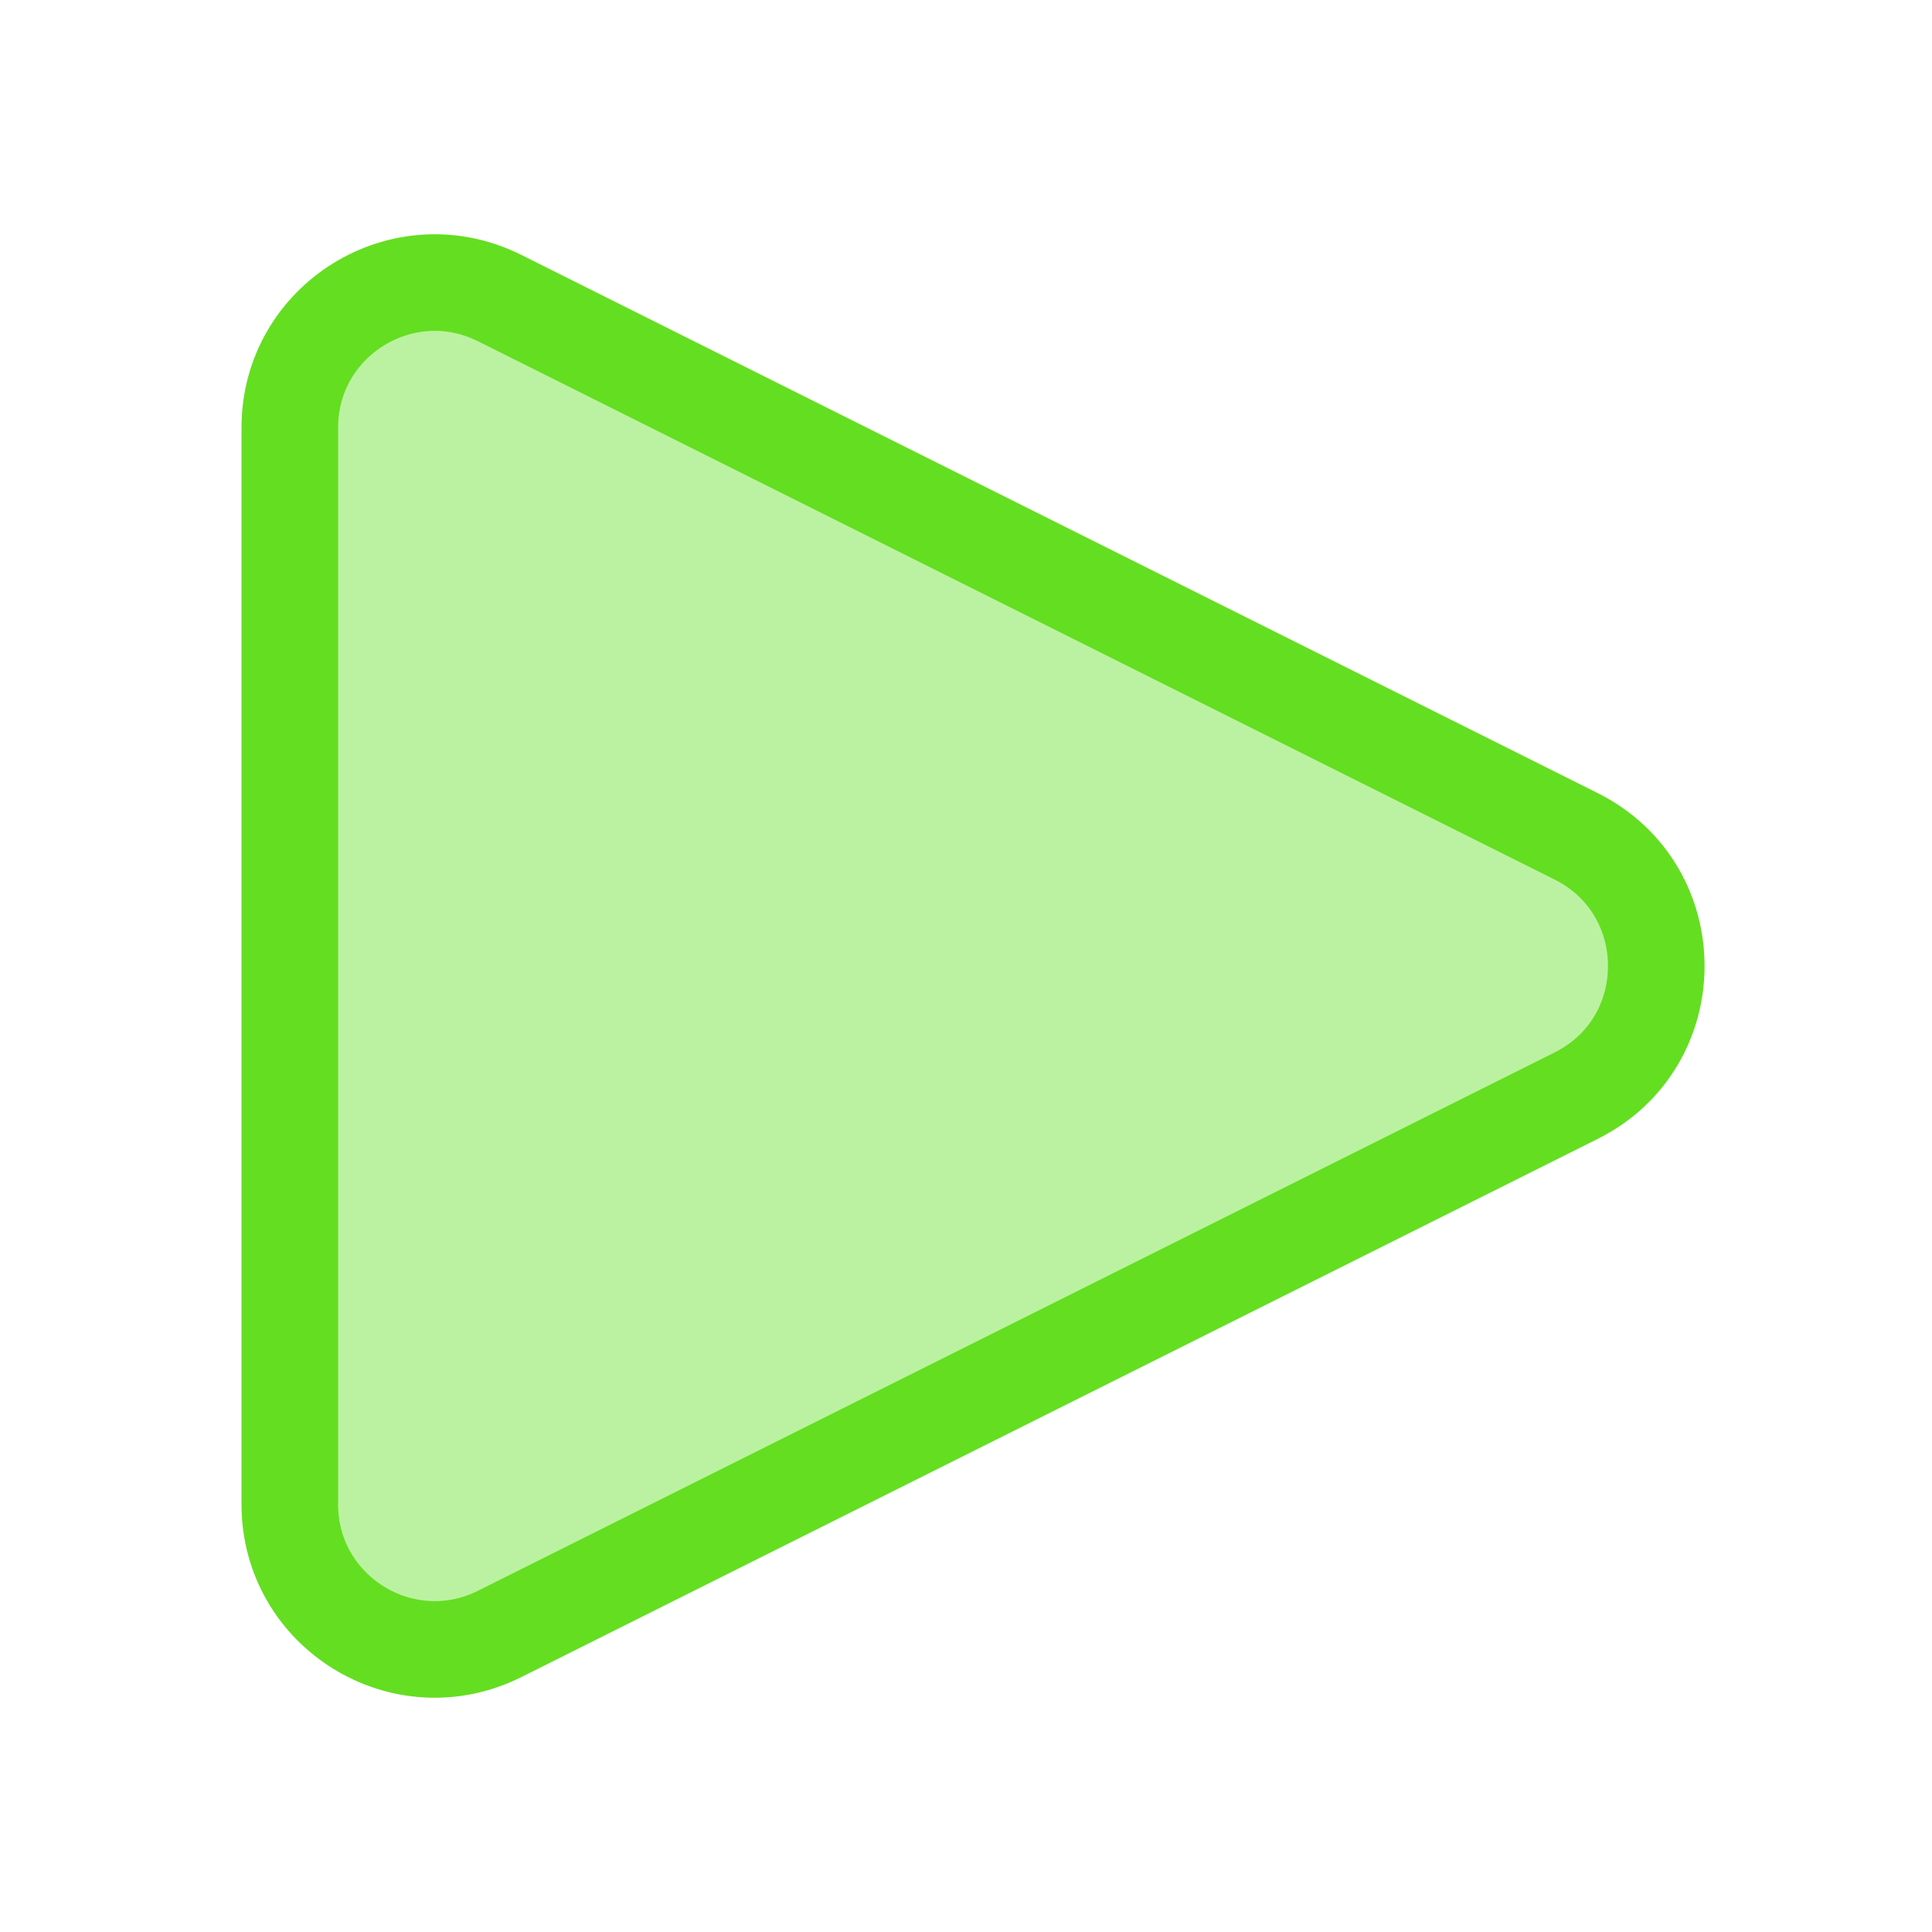 <svg width="20" height="20" viewBox="0 0 20 20" fill="none" xmlns="http://www.w3.org/2000/svg">
<path d="M3 15.573V4.427C3 3.312 4.173 2.587 5.171 3.085L16.317 8.658C17.422 9.211 17.422 10.789 16.317 11.342L5.171 16.915C4.173 17.413 3 16.688 3 15.573Z" fill="#BBF2A1" stroke="#64de21" strokeWidth="2" strokeLinejoin="round"/>
</svg>
